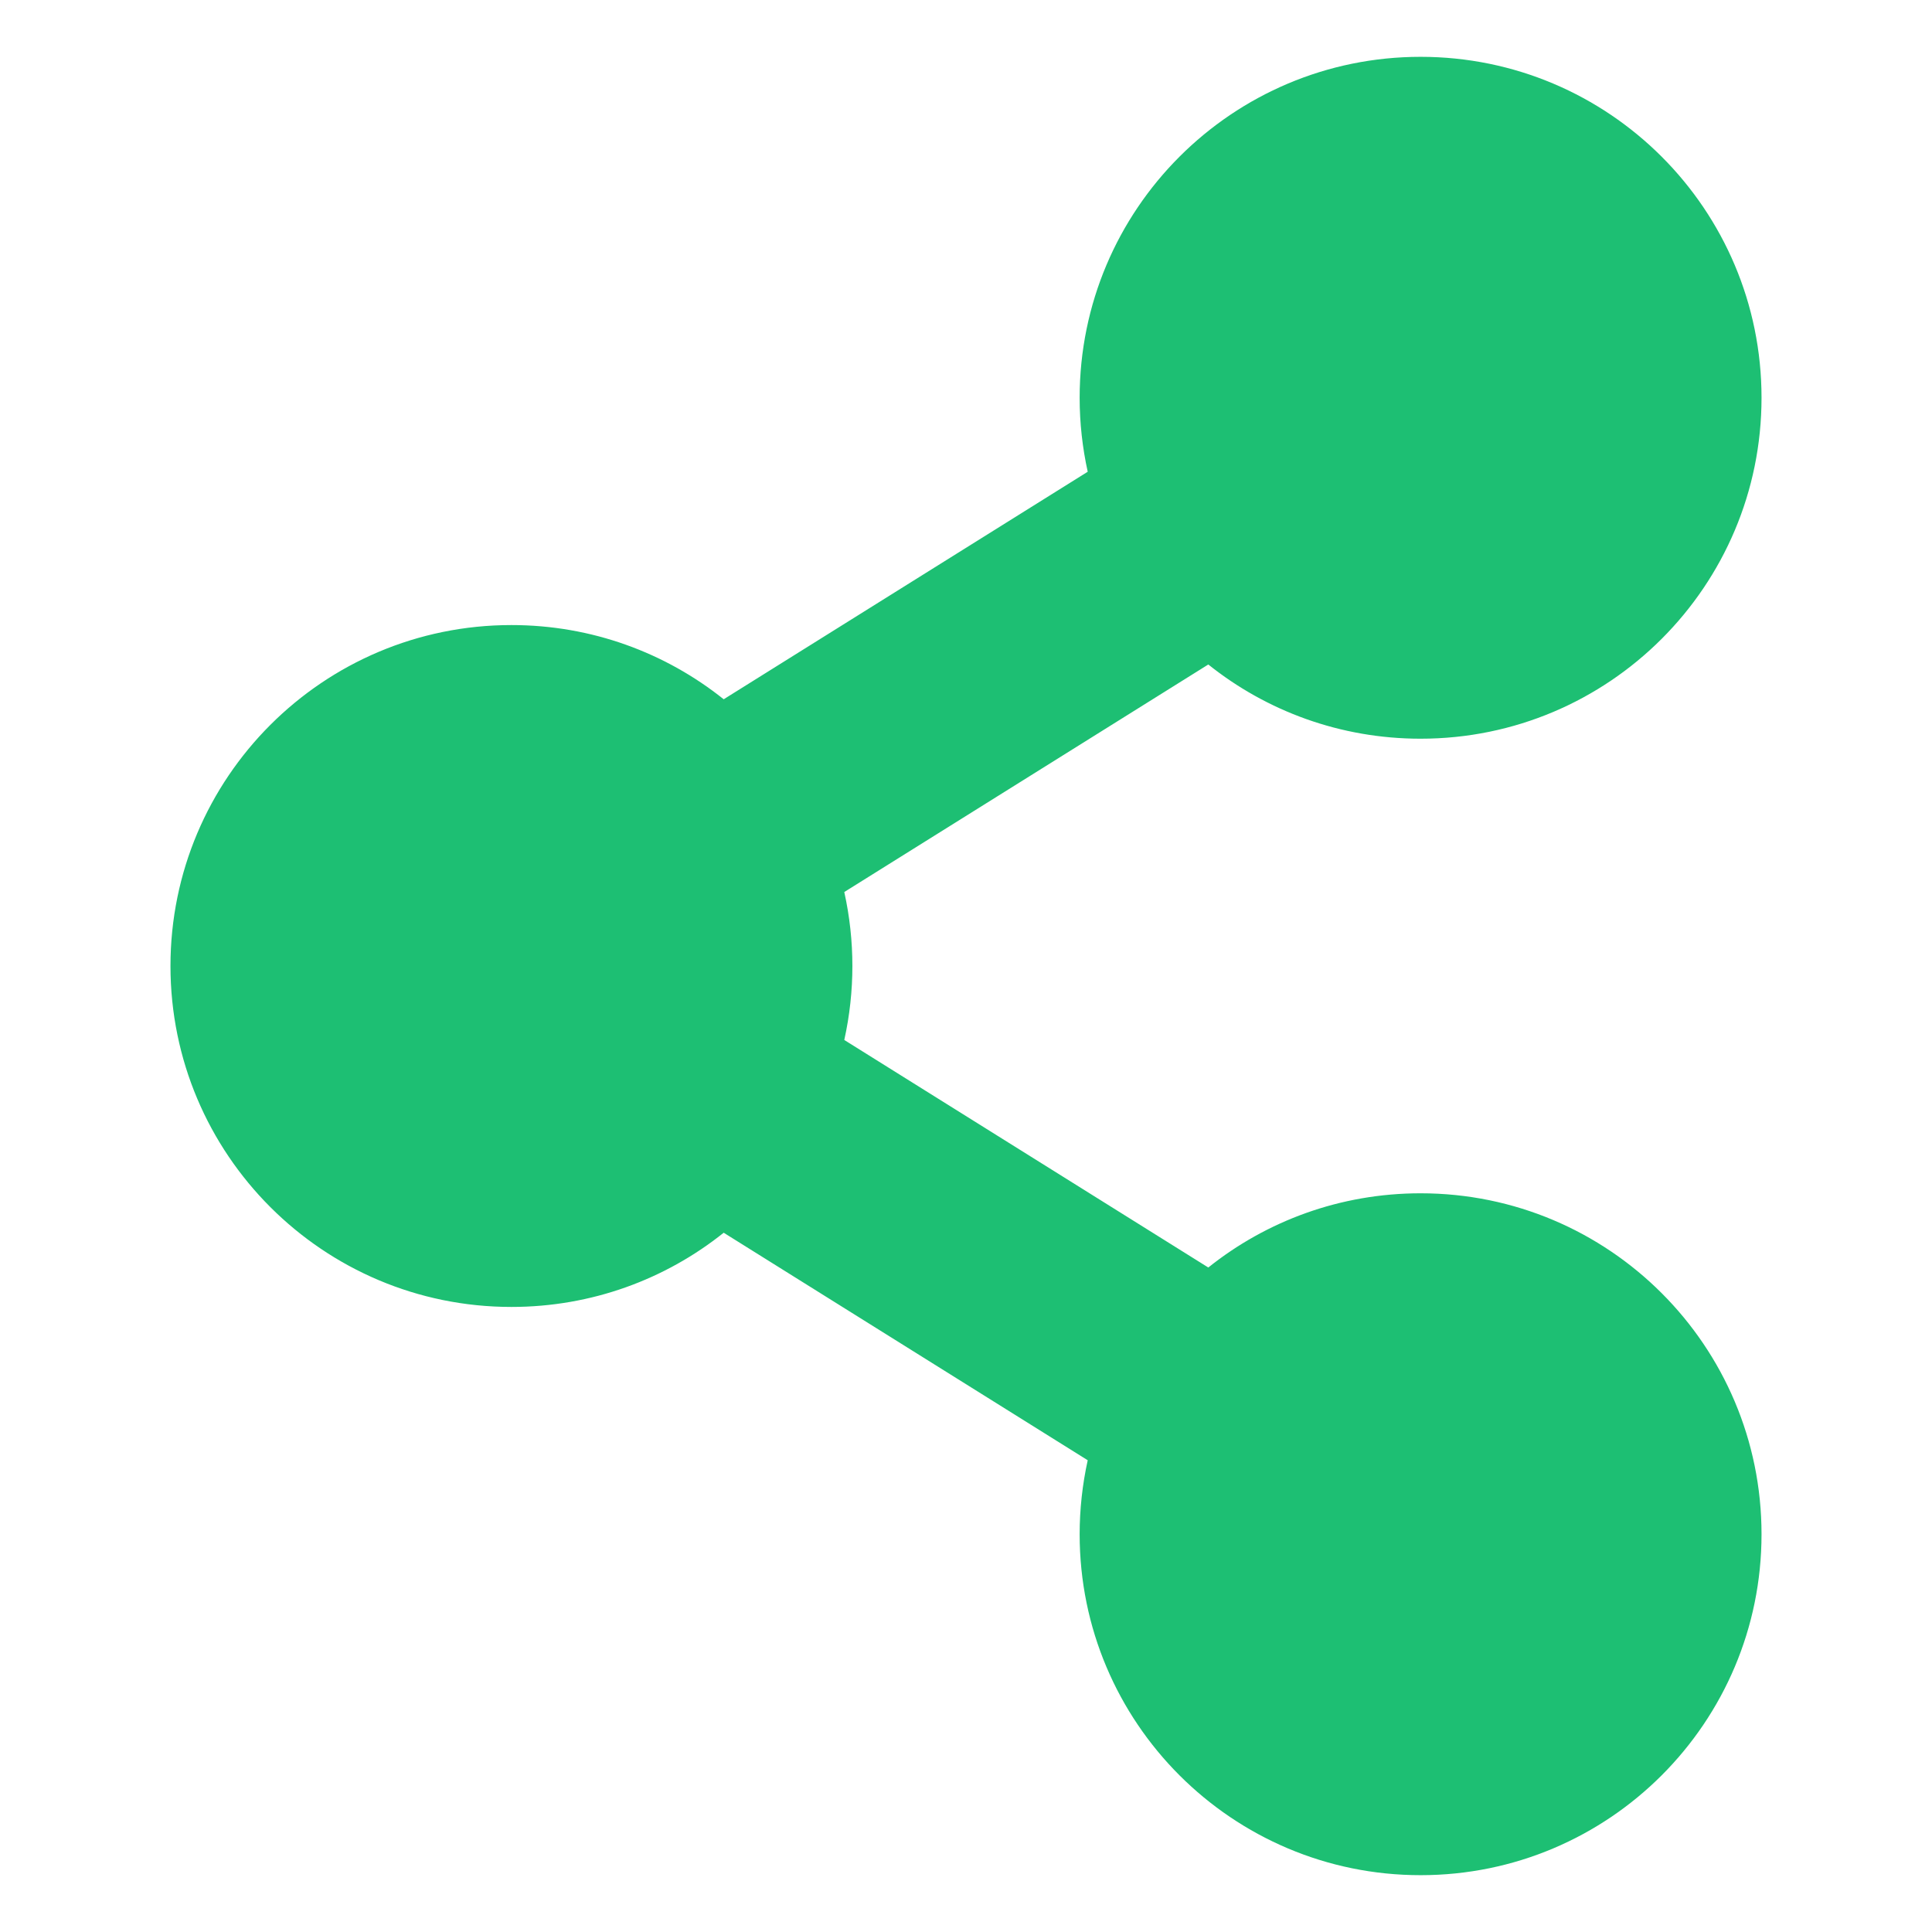 <svg width="17" height="17" viewBox="0 0 17 17" fill="none" xmlns="http://www.w3.org/2000/svg">
<g clip-path="url(#clip0_1_4869)">
<path d="M12.5 10.5C11.793 10.5 11.144 10.744 10.632 11.153L7.429 9.151C7.524 8.722 7.524 8.278 7.429 7.849L10.632 5.847C11.144 6.256 11.793 6.5 12.5 6.5C14.157 6.5 15.5 5.157 15.5 3.5C15.5 1.843 14.157 0.5 12.5 0.5C10.843 0.5 9.5 1.843 9.5 3.5C9.5 3.724 9.525 3.942 9.571 4.151L6.368 6.153C5.856 5.744 5.207 5.5 4.5 5.5C2.843 5.5 1.5 6.843 1.5 8.5C1.5 10.157 2.843 11.5 4.5 11.5C5.207 11.5 5.856 11.256 6.368 10.847L9.571 12.849C9.524 13.063 9.5 13.281 9.5 13.5C9.5 15.157 10.843 16.5 12.5 16.5C14.157 16.5 15.5 15.157 15.5 13.5C15.5 11.843 14.157 10.5 12.5 10.5Z" fill="#1DBF73"/>
</g>
<defs>
<clipPath id="clip0_1_4869">
<rect width="16" height="16" fill="white" transform="translate(0.5 0.5)"/>
</clipPath>
</defs>
</svg>
